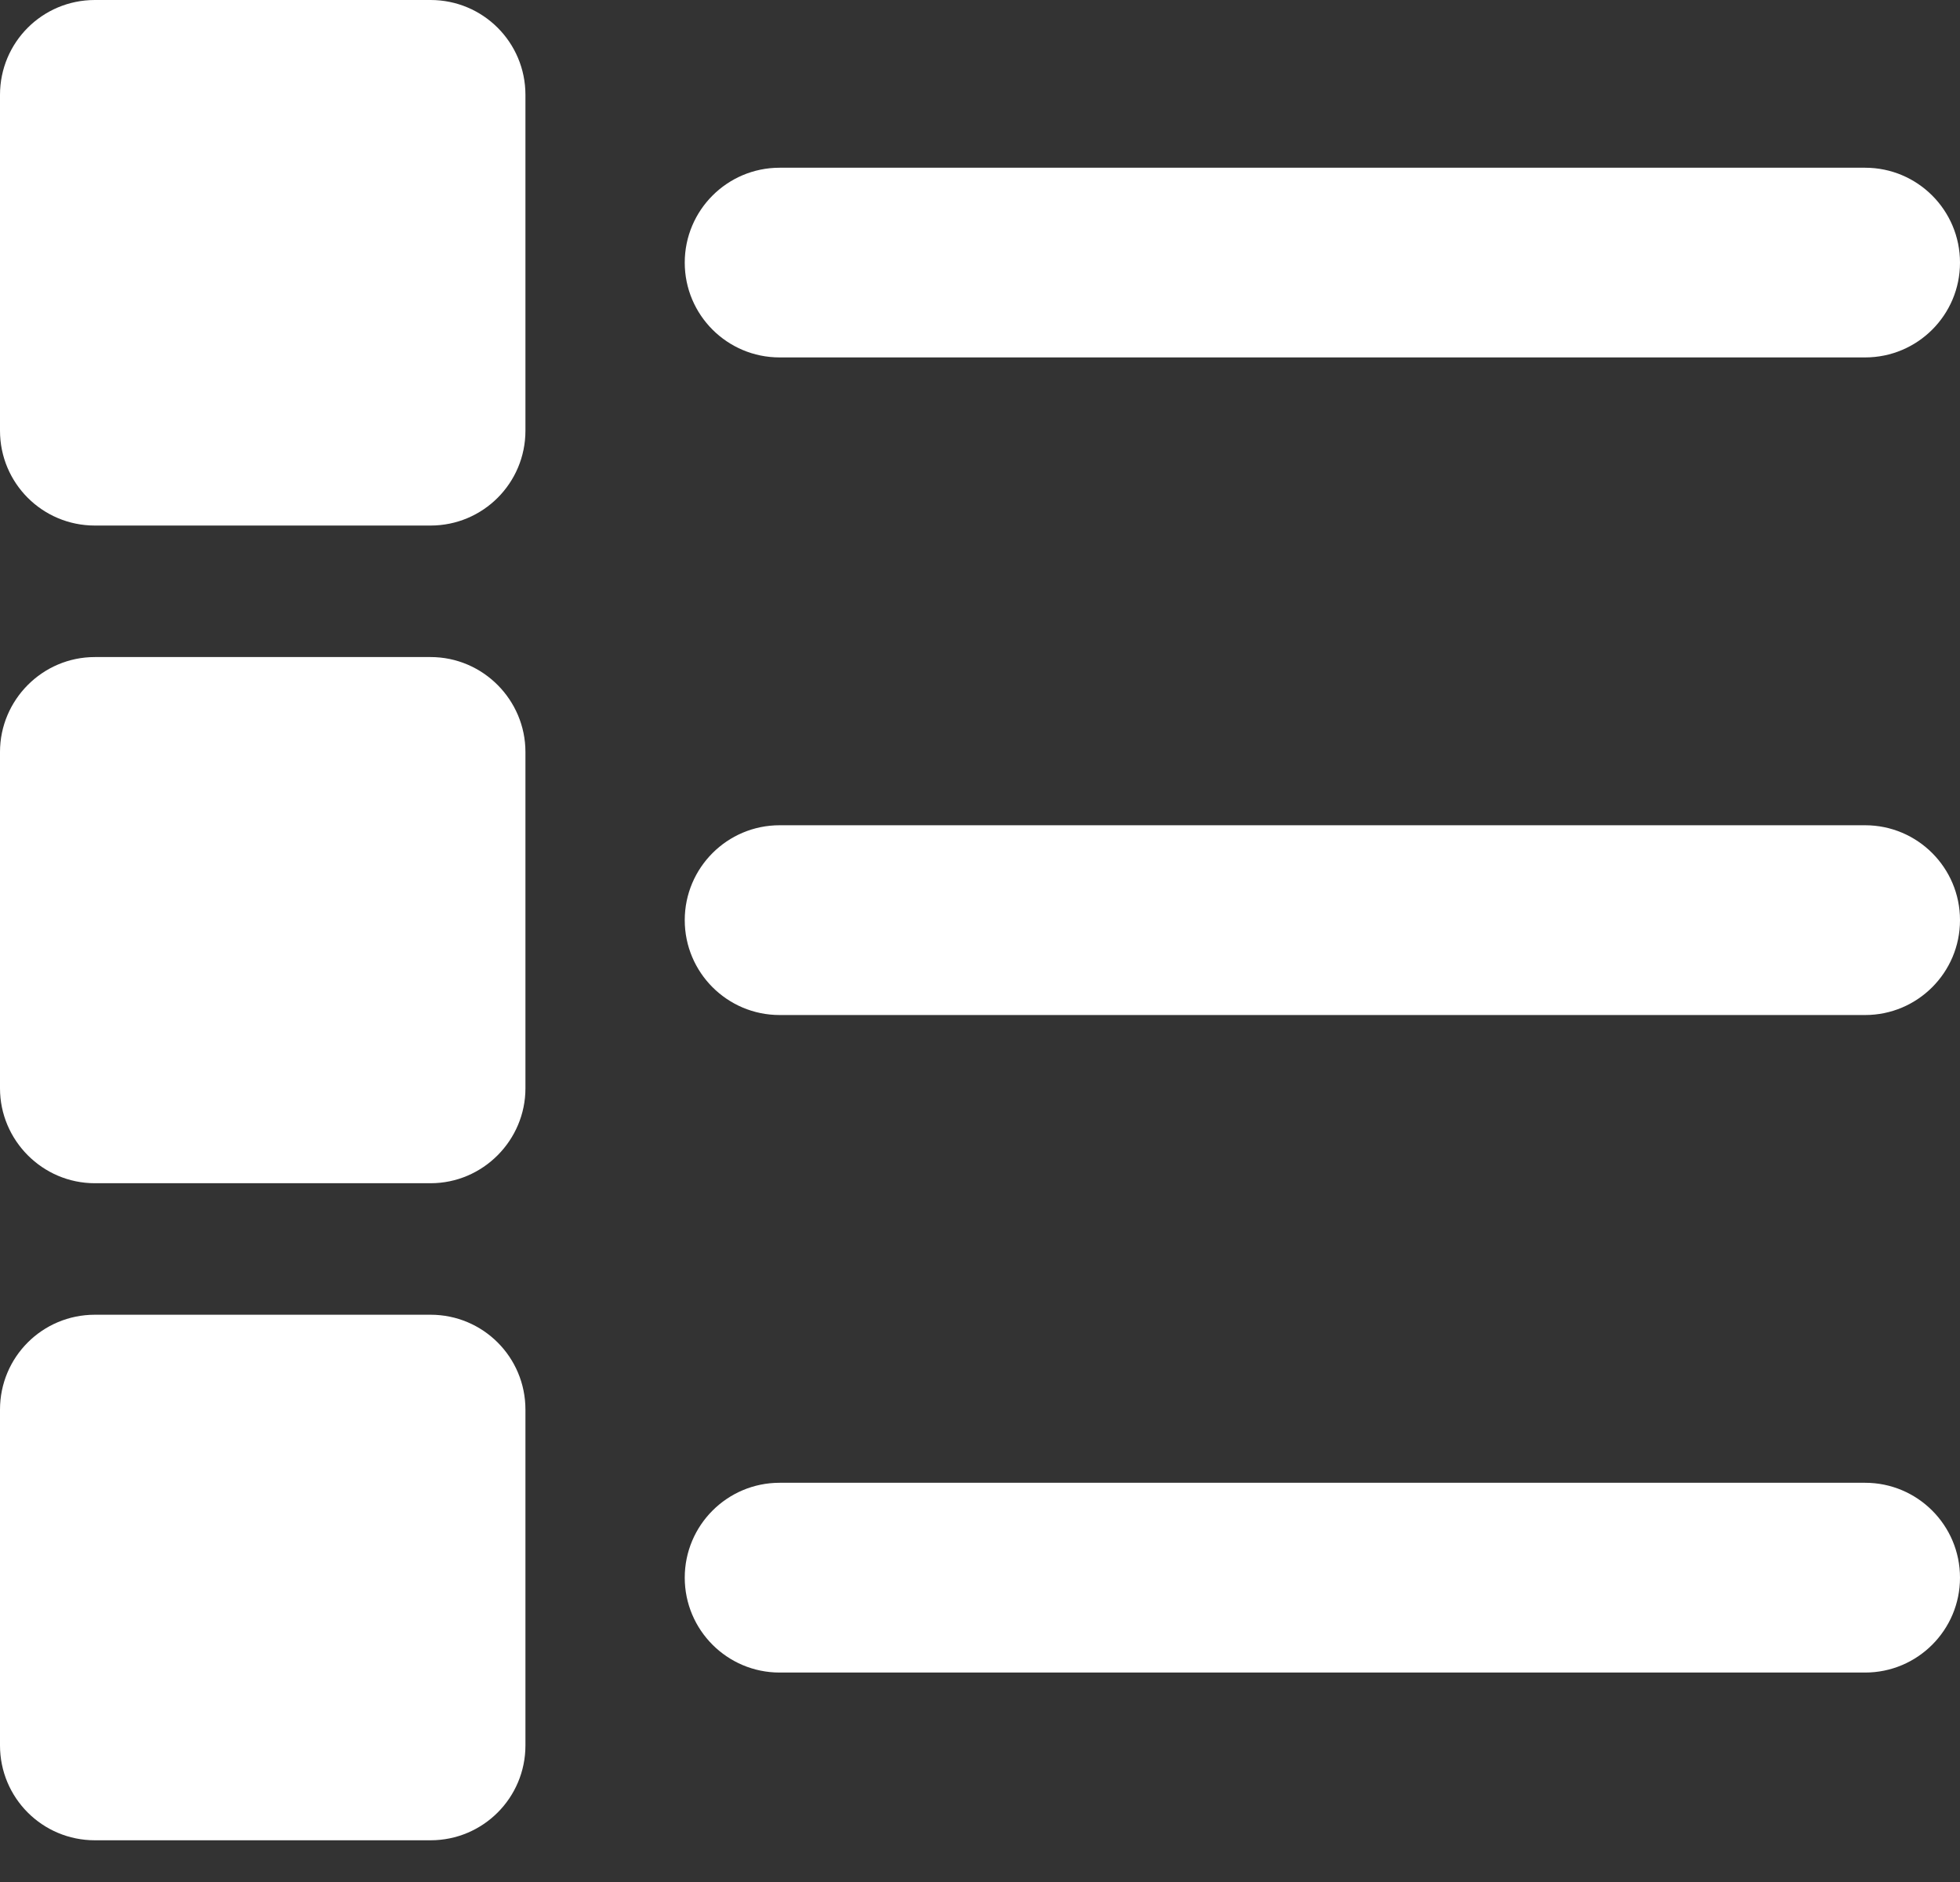 <svg width="25" height="24" viewBox="0 0 25 24" fill="none" xmlns="http://www.w3.org/2000/svg">
<rect x="0" y="0" width="25" height="24" fill="#333333" stroke="none"/>
<path d="M1.21 6.702H5.492C6.161 6.702 6.702 6.161 6.702 5.492V1.21C6.702 0.54 6.161 0 5.492 0H1.21C0.54 0 0 0.54 0 1.21V5.492C0 6.161 0.54 6.702 1.21 6.702ZM23.79 2.139H9.944C9.276 2.139 8.734 2.681 8.734 3.349C8.734 4.017 9.276 4.558 9.944 4.558H23.79C24.458 4.558 25 4.017 25 3.349C25 2.681 24.458 2.139 23.79 2.139ZM0 13.879C0 14.54 0.54 15.089 1.21 15.089H5.492C6.161 15.089 6.702 14.54 6.702 13.879V9.589C6.702 8.927 6.161 8.379 5.492 8.379H1.21C0.54 8.379 0 8.927 0 9.589V13.879ZM23.79 10.524H9.944C9.276 10.524 8.734 11.066 8.734 11.734C8.734 12.402 9.276 12.944 9.944 12.944H23.79C24.458 12.944 25 12.402 25 11.734C25 11.066 24.458 10.524 23.79 10.524ZM0 22.258C0 22.927 0.54 23.468 1.21 23.468H5.492C6.161 23.468 6.702 22.927 6.702 22.258V17.976C6.702 17.306 6.161 16.766 5.492 16.766H1.21C0.54 16.766 0 17.306 0 17.976V22.258ZM23.79 18.909H9.944C9.276 18.909 8.734 19.451 8.734 20.119C8.734 20.787 9.276 21.329 9.944 21.329H23.79C24.458 21.329 25 20.787 25 20.119C25 19.451 24.458 18.909 23.79 18.909Z" fill="white"/>
</svg>
